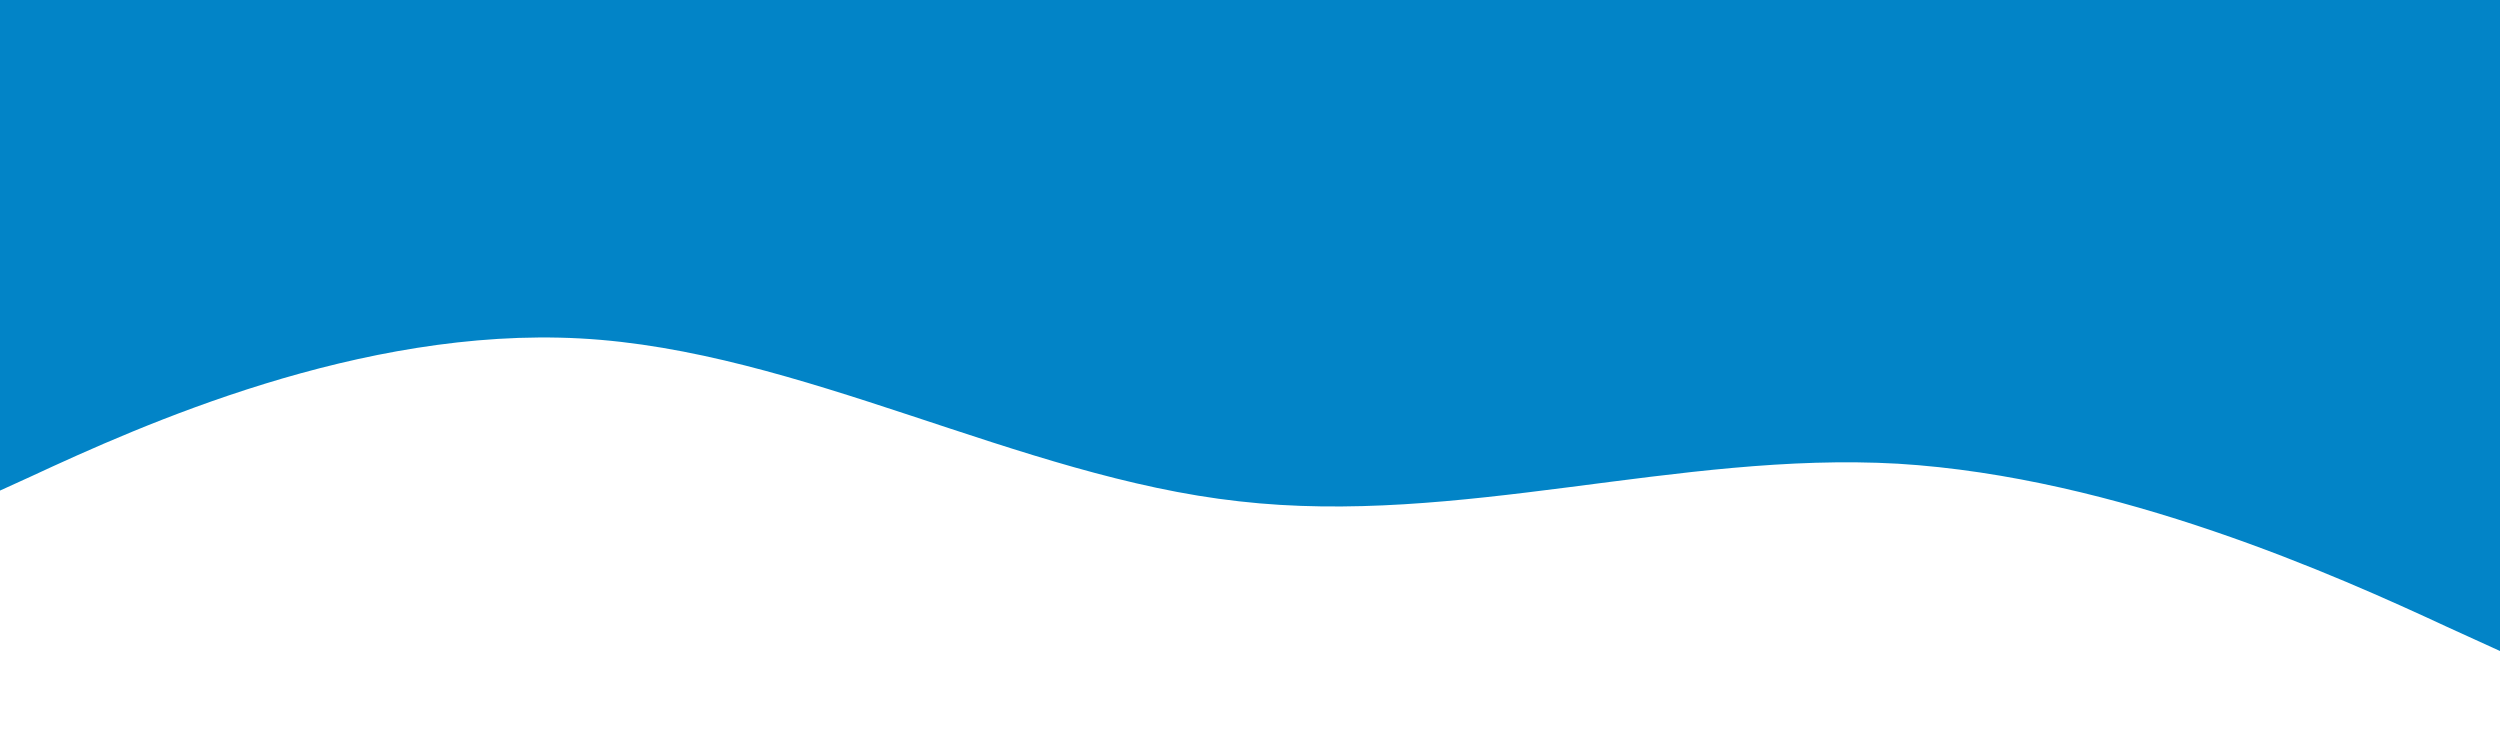 <svg width="1366" height="411" viewBox="0 0 1366 411" fill="none" xmlns="http://www.w3.org/2000/svg">
<path d="M-43 287.654L17 260.301C77 232.435 197 178.5 317 184.921C437 191.341 557 260.687 677 273.914C797 287.654 917 246.561 1037 253.367C1157 260.687 1277 314.622 1337 342.488L1397 369.841V0H1337C1277 0 1157 0 1037 0C917 0 797 0 677 0C557 0 437 0 317 0C197 0 77 0 17 0H-43V287.654Z" fill="#0284C7"/>
</svg>
